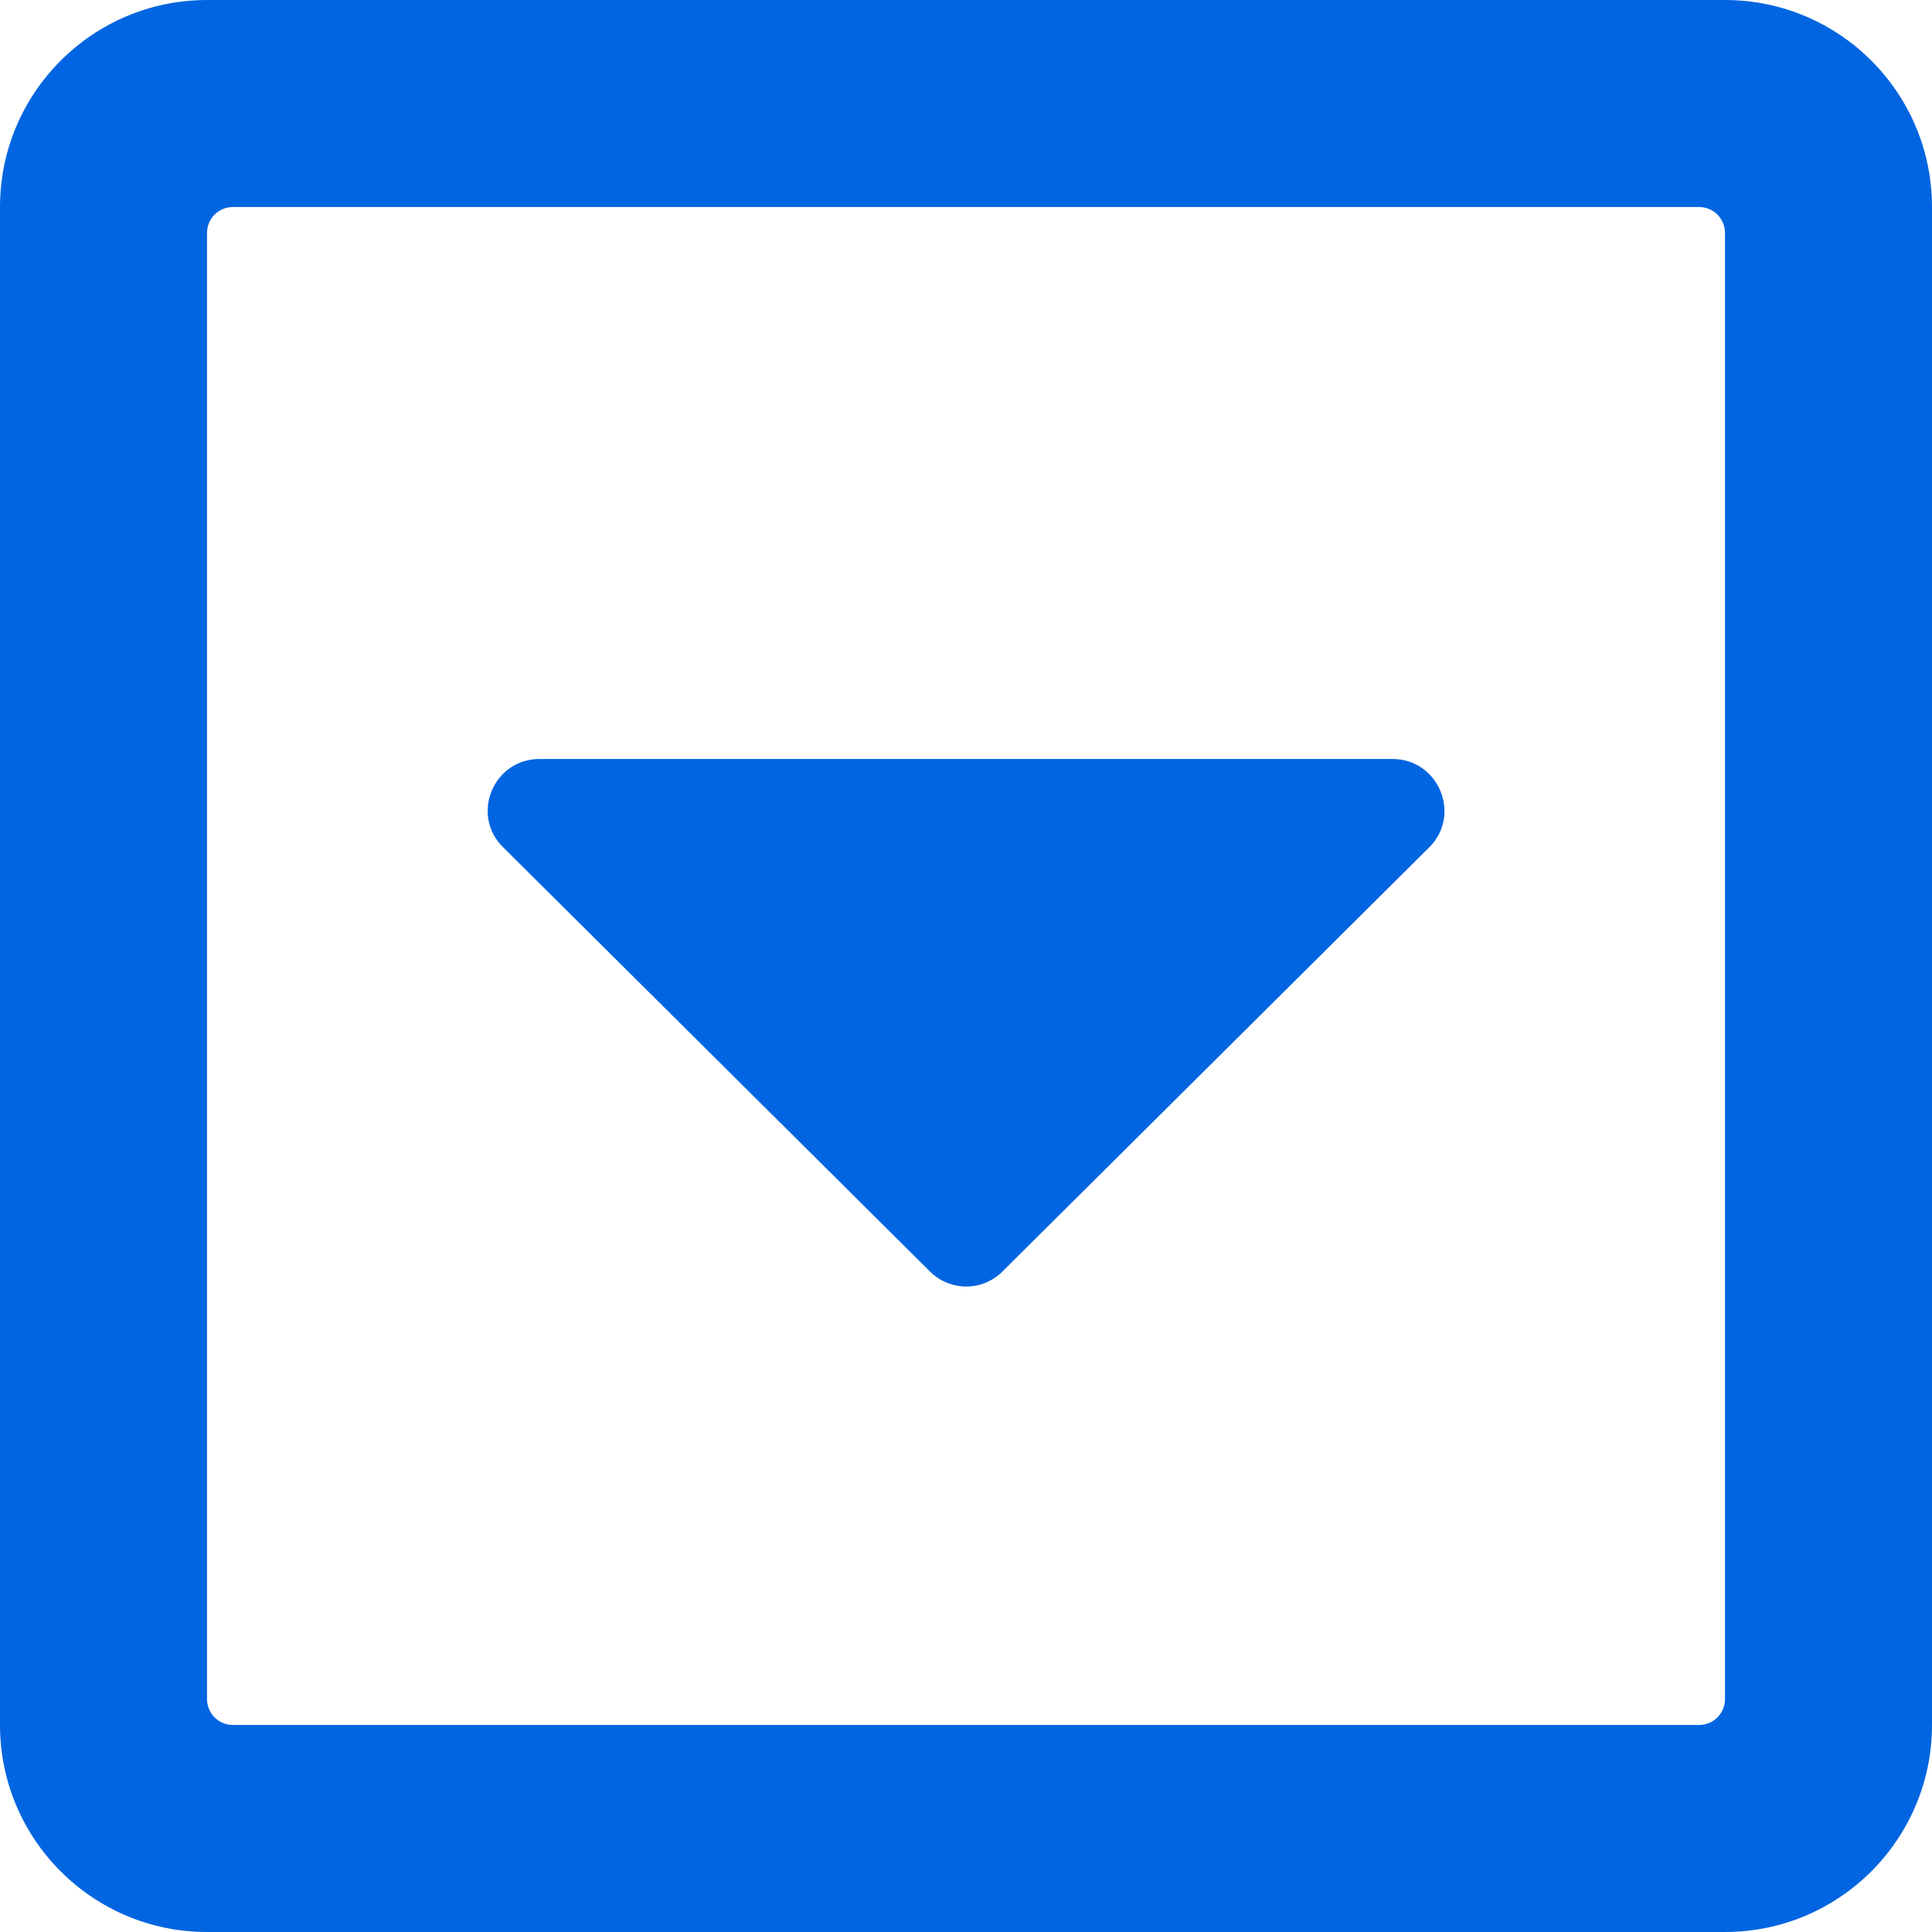 <svg width="32" height="32" viewBox="0 0 32 32" fill="none" xmlns="http://www.w3.org/2000/svg">
 <path  d= "M8.936 12.571H23.064C23.829 12.571 24.214 13.5 23.671 14.036L16.607 21.057C16.271 21.393 15.736 21.393 15.4 21.057L8.336 14.036C7.786 13.5 8.171 12.571 8.936 12.571ZM32 3.429V28.571C32 30.464 30.464 32 28.571 32H3.429C1.536 32 0 30.464 0 28.571V3.429C0 1.536 1.536 0 3.429 0H28.571C30.464 0 32 1.536 32 3.429ZM28.571 28.143V3.857C28.571 3.621 28.379 3.429 28.143 3.429H3.857C3.621 3.429 3.429 3.621 3.429 3.857V28.143C3.429 28.379 3.621 28.571 3.857 28.571H28.143C28.379 28.571 28.571 28.379 28.571 28.143Z" fill="#0165E1" /></svg>